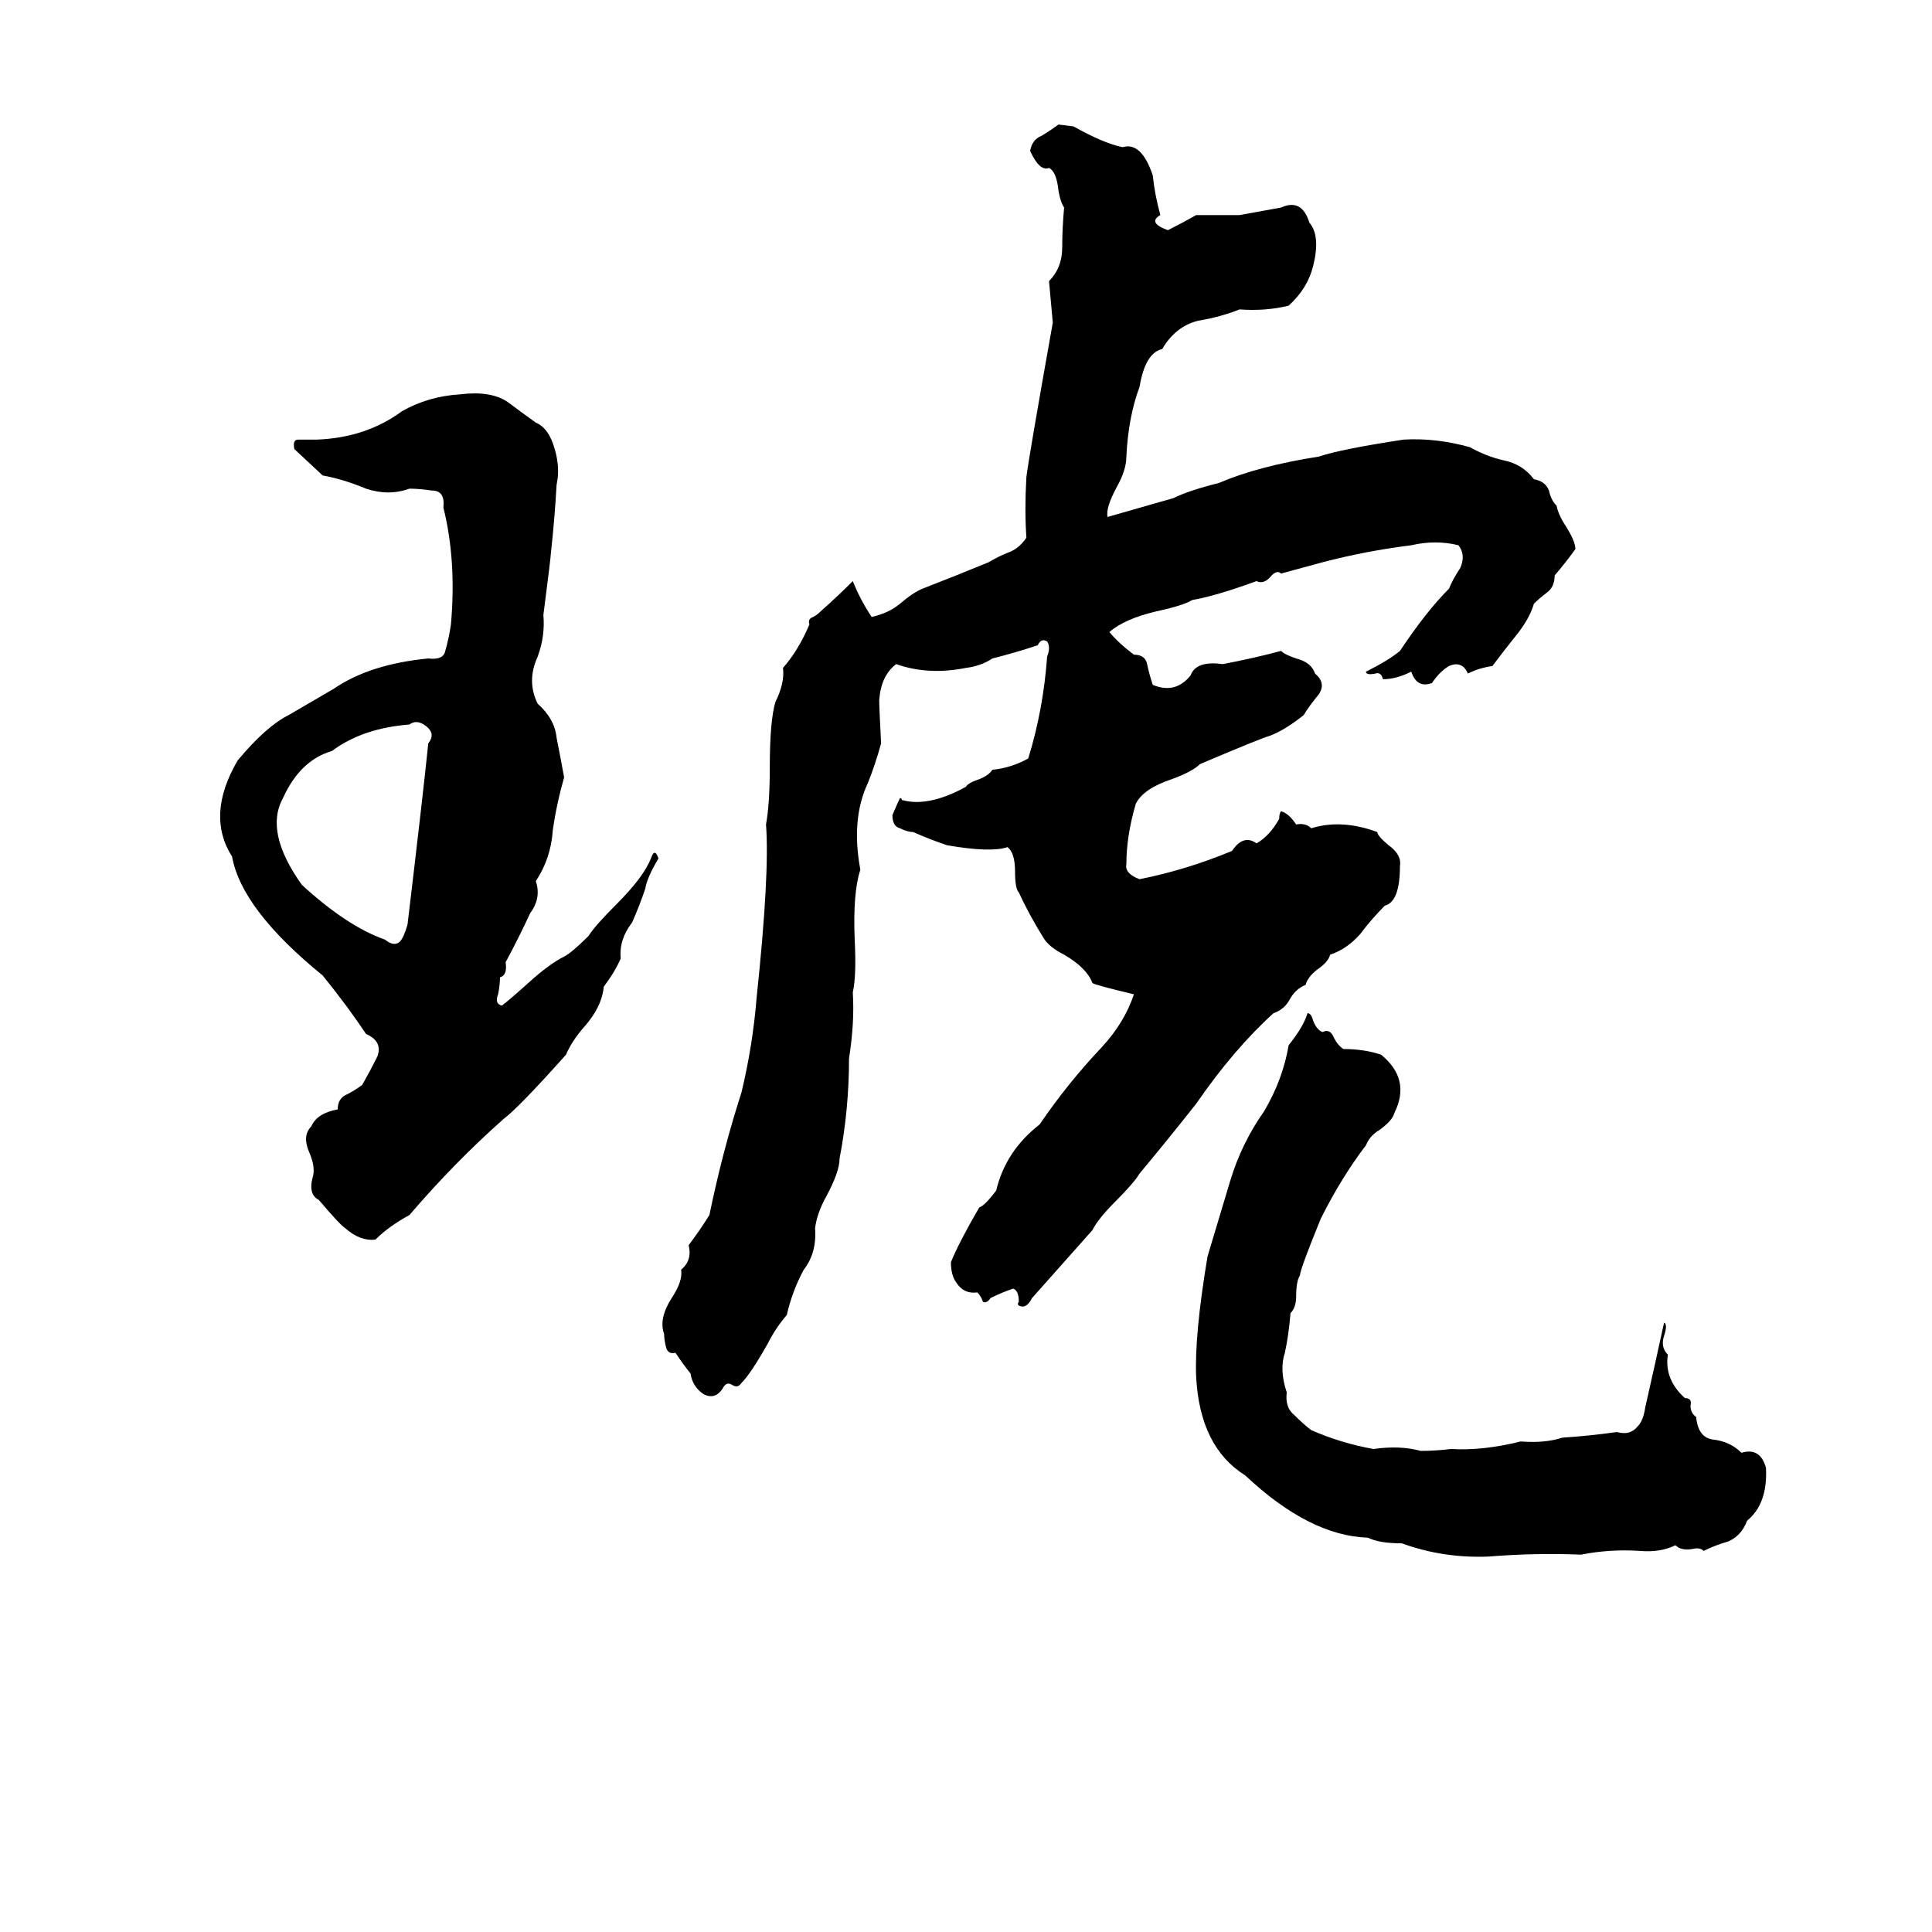 <svg xmlns="http://www.w3.org/2000/svg" viewBox="0 -800 1024 1024">
	<path fill="#000000" d="M561 -734L569 -733Q585 -724 595 -722Q605 -725 611 -707Q612 -697 615 -686Q608 -682 619 -678Q627 -682 634 -686Q646 -686 657 -686Q668 -688 679 -690Q690 -695 694 -682Q700 -675 696 -659Q693 -647 683 -638Q671 -635 657 -636Q647 -632 635 -630Q623 -627 616 -615Q607 -613 604 -595Q598 -579 597 -558Q597 -551 592 -542Q586 -531 587 -526L622 -536Q630 -540 646 -544Q667 -553 699 -558Q711 -562 744 -567Q761 -568 779 -563Q788 -558 797 -556Q807 -554 813 -546Q819 -545 821 -540Q822 -535 825 -532Q826 -527 830 -521Q835 -513 835 -509Q830 -502 824 -495Q824 -489 820 -486Q816 -483 813 -480Q811 -473 805 -465Q797 -455 791 -447Q784 -446 778 -443Q775 -450 768 -447Q763 -444 759 -438Q751 -435 748 -444Q740 -440 733 -440Q732 -444 729 -443Q724 -442 724 -444Q736 -450 742 -455Q756 -476 768 -488Q770 -493 774 -499Q777 -506 773 -511Q761 -514 748 -511Q724 -508 701 -502Q690 -499 679 -496Q677 -498 674 -495Q670 -490 666 -492Q644 -484 632 -482Q627 -479 613 -476Q596 -472 588 -465Q593 -459 601 -453Q607 -453 608 -448Q609 -443 611 -437Q623 -432 631 -442Q634 -450 648 -448Q664 -451 679 -455Q681 -453 687 -451Q695 -449 697 -443Q703 -438 699 -432Q694 -426 691 -421Q681 -413 673 -410Q669 -409 636 -395Q632 -391 621 -387Q606 -382 602 -374Q597 -357 597 -342Q596 -337 604 -334Q629 -339 653 -349Q659 -358 666 -353Q673 -357 678 -366Q678 -369 679 -370Q683 -369 687 -363Q692 -364 695 -361Q711 -366 730 -359Q730 -357 736 -352Q743 -347 742 -341Q742 -322 734 -320Q727 -313 721 -305Q714 -297 705 -294Q704 -290 698 -286Q693 -282 692 -278Q687 -276 684 -271Q681 -265 675 -263Q654 -244 634 -215Q619 -196 604 -178Q601 -173 591 -163Q582 -154 579 -148L547 -112Q544 -106 540 -108Q539 -109 540 -110Q540 -116 537 -117Q531 -115 525 -112Q523 -109 521 -110Q520 -113 518 -115Q511 -114 507 -120Q504 -124 504 -131Q508 -141 519 -160Q522 -161 528 -169Q533 -190 551 -204Q566 -226 584 -245Q596 -258 601 -273Q580 -278 579 -279Q576 -287 564 -294Q556 -298 553 -303Q545 -316 540 -327Q538 -329 538 -338Q538 -348 534 -351Q525 -348 502 -352Q493 -355 484 -359Q481 -359 477 -361Q473 -362 473 -368Q476 -375 477 -377Q478 -377 478 -376Q492 -372 512 -383Q513 -385 519 -387Q524 -389 526 -392Q536 -393 545 -398Q553 -424 555 -452Q557 -457 555 -460Q552 -462 550 -458Q538 -454 526 -451Q520 -447 512 -446Q492 -442 475 -448Q467 -442 466 -429Q466 -425 467 -406Q464 -395 460 -385Q451 -366 456 -339Q452 -327 453 -302Q454 -283 452 -274Q453 -258 450 -239Q450 -212 445 -186Q445 -179 438 -166Q433 -157 432 -149Q433 -136 426 -127Q420 -116 417 -103Q411 -96 407 -88Q398 -72 393 -67Q391 -64 388 -66Q385 -68 383 -64Q379 -58 373 -61Q367 -65 366 -72Q362 -77 358 -83Q354 -82 353 -86Q352 -90 352 -93Q349 -101 356 -112Q362 -121 361 -127Q367 -132 365 -140Q371 -148 376 -156Q383 -190 393 -221Q399 -246 401 -271Q408 -337 406 -363Q408 -374 408 -393Q408 -418 411 -428Q416 -438 415 -446Q423 -455 429 -469Q428 -472 431 -473Q433 -474 435 -476Q444 -484 452 -492Q456 -482 462 -473Q471 -475 477 -480Q484 -486 489 -488Q507 -495 524 -502Q529 -505 534 -507Q540 -509 544 -515Q543 -530 544 -547Q545 -556 558 -629Q557 -640 556 -651Q563 -658 563 -669Q563 -679 564 -690Q562 -693 561 -699Q560 -709 556 -711Q551 -709 546 -720Q547 -726 552 -728Q557 -731 561 -734ZM244 -591Q260 -593 269 -587Q277 -581 284 -576Q291 -573 294 -562Q297 -552 295 -543Q294 -525 292 -507Q292 -505 288 -474Q289 -463 285 -452Q279 -439 285 -427Q294 -419 295 -409Q297 -399 299 -388Q295 -374 293 -360Q292 -345 284 -333Q287 -324 281 -316Q275 -303 268 -290Q269 -283 265 -282Q265 -278 264 -273Q262 -268 266 -267Q270 -270 280 -279Q291 -289 299 -293Q303 -295 312 -304Q315 -309 327 -321Q341 -335 345 -345Q346 -348 347 -348Q348 -348 349 -345Q343 -335 342 -329Q339 -320 335 -311Q328 -302 329 -292Q326 -285 320 -277Q319 -266 309 -255Q303 -248 300 -241Q275 -213 267 -207Q241 -184 217 -156Q206 -150 199 -143Q191 -142 183 -149Q180 -151 169 -164Q163 -167 166 -177Q167 -182 164 -189Q160 -198 165 -203Q168 -210 179 -212Q179 -218 184 -220Q188 -222 192 -225Q196 -232 200 -240Q203 -248 194 -252Q184 -267 171 -283Q128 -318 123 -346Q109 -368 126 -397Q141 -415 153 -421Q165 -428 177 -435Q196 -448 227 -451Q235 -450 236 -455Q238 -462 239 -469Q242 -503 235 -531Q236 -540 229 -540Q222 -541 217 -541Q206 -537 194 -541Q182 -546 171 -548L156 -562Q155 -567 158 -567Q164 -567 168 -567Q194 -568 213 -582Q227 -590 244 -591ZM217 -416Q192 -414 176 -402Q159 -397 150 -377Q140 -359 160 -331Q184 -309 204 -302Q209 -298 212 -301Q214 -303 216 -310Q224 -377 227 -406Q231 -411 226 -415Q221 -419 217 -416ZM693 -263Q695 -263 696 -259Q698 -254 701 -253Q705 -255 707 -250Q709 -246 712 -244Q723 -244 732 -241Q748 -228 739 -210Q738 -206 731 -201Q726 -198 724 -193Q711 -176 700 -154Q689 -127 689 -124Q687 -121 687 -113Q687 -107 684 -104Q683 -92 681 -83Q678 -74 682 -62Q681 -54 686 -50Q691 -45 695 -42Q711 -35 728 -32Q742 -34 753 -31Q761 -31 769 -32Q786 -31 806 -36Q819 -35 828 -38Q843 -39 857 -41Q864 -39 868 -44Q871 -47 872 -54Q877 -76 882 -99Q884 -98 882 -92Q880 -86 884 -82Q882 -69 893 -59Q897 -59 896 -55Q896 -51 899 -49Q900 -38 908 -37Q917 -36 923 -30Q933 -33 936 -22Q937 -3 926 6Q923 14 916 17Q909 19 903 22Q901 20 897 21Q891 22 888 19Q880 23 869 22Q853 21 838 24Q814 23 789 25Q765 26 743 18Q731 18 725 15Q694 14 660 -18Q636 -33 634 -70Q633 -92 640 -134Q646 -154 652 -174Q658 -194 670 -211Q680 -228 683 -246Q691 -256 693 -263Z"/>
</svg>
